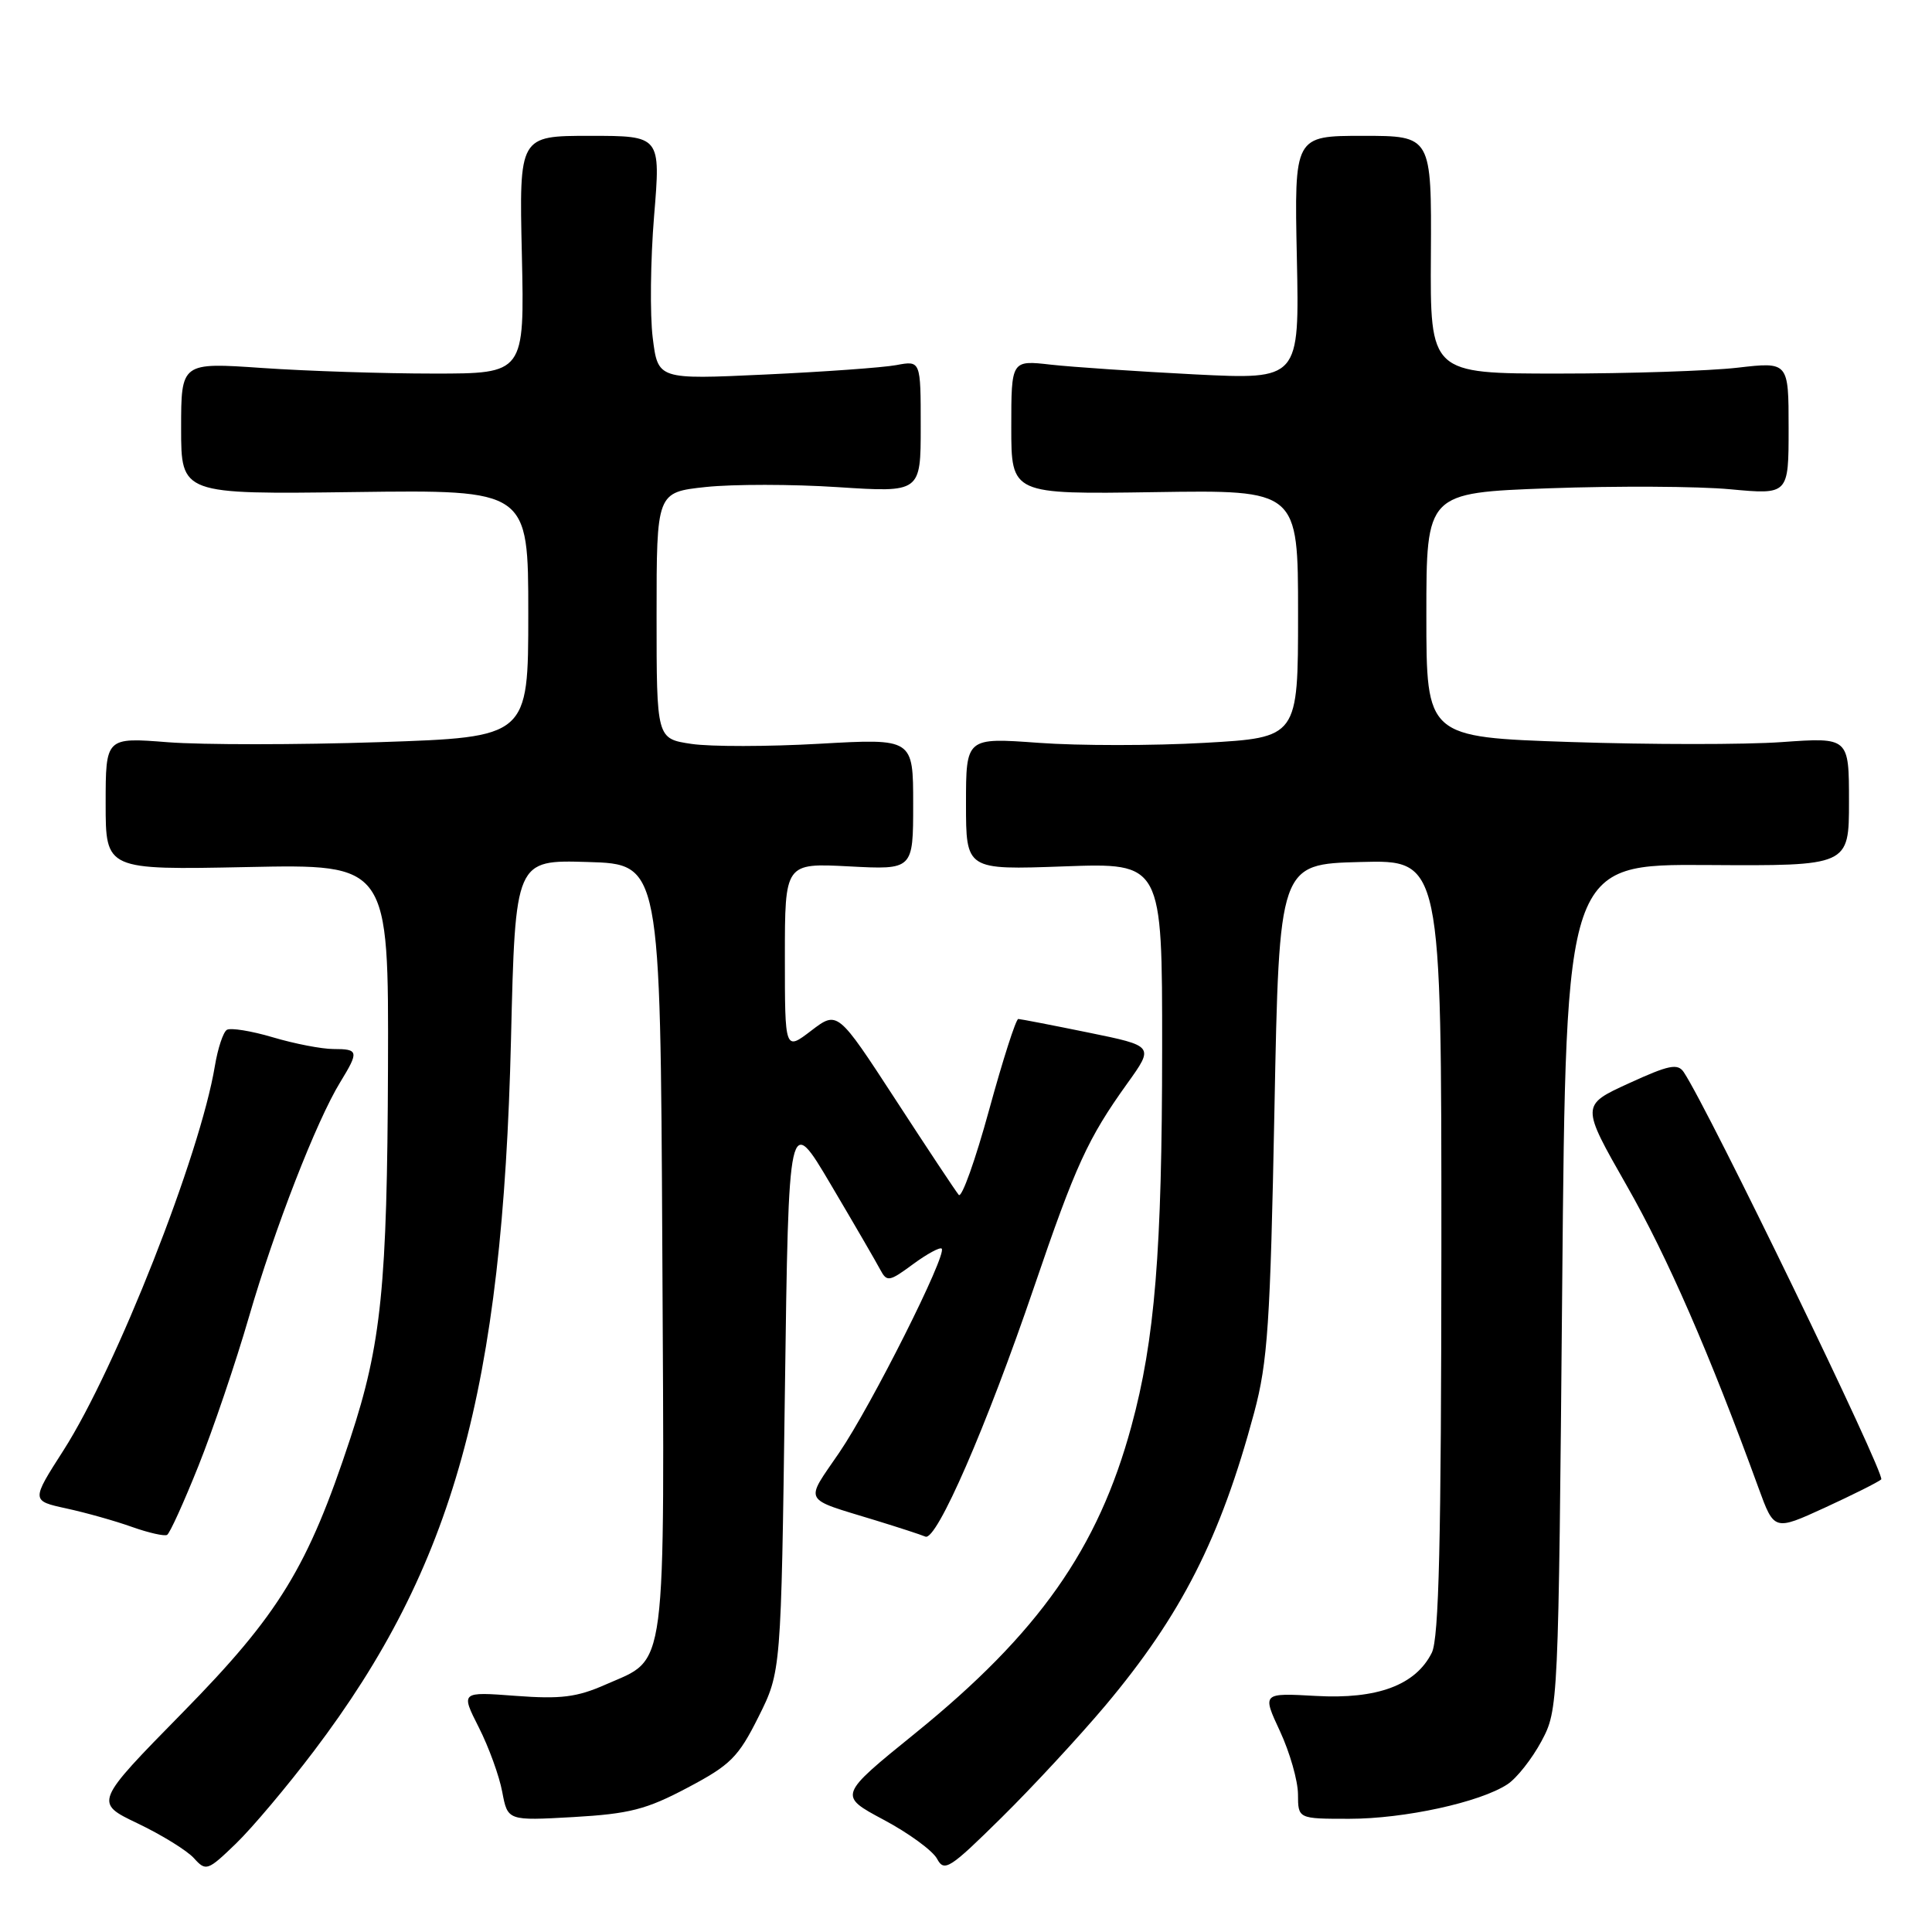 <?xml version="1.0" encoding="UTF-8" standalone="no"?>
<!DOCTYPE svg PUBLIC "-//W3C//DTD SVG 1.1//EN" "http://www.w3.org/Graphics/SVG/1.1/DTD/svg11.dtd" >
<svg xmlns="http://www.w3.org/2000/svg" xmlns:xlink="http://www.w3.org/1999/xlink" version="1.1" viewBox="0 0 256 256">
 <g >
 <path fill="currentColor"
d=" M 41.61 232.00 C 60.13 207.54 66.59 184.19 67.71 137.72 C 68.28 113.93 68.28 113.93 77.89 114.22 C 87.50 114.50 87.50 114.50 87.76 165.41 C 88.05 222.85 88.48 219.57 80.23 223.22 C 76.45 224.89 74.31 225.16 68.33 224.71 C 61.05 224.16 61.05 224.16 63.44 228.88 C 64.76 231.48 66.16 235.33 66.55 237.44 C 67.27 241.26 67.27 241.26 75.99 240.77 C 83.41 240.34 85.65 239.77 91.10 236.88 C 96.80 233.87 97.83 232.84 100.50 227.50 C 103.50 221.50 103.50 221.50 104.00 184.50 C 104.50 147.50 104.50 147.50 110.11 157.00 C 113.20 162.22 116.14 167.29 116.65 168.26 C 117.52 169.89 117.84 169.83 120.97 167.52 C 122.83 166.15 124.55 165.22 124.78 165.45 C 125.53 166.20 115.45 186.26 111.19 192.50 C 106.61 199.21 106.21 198.45 116.00 201.45 C 119.03 202.38 122.01 203.35 122.62 203.61 C 124.10 204.23 130.70 189.08 137.01 170.57 C 142.52 154.40 144.14 150.86 149.38 143.55 C 152.93 138.60 152.93 138.60 144.22 136.82 C 139.42 135.84 135.24 135.03 134.93 135.02 C 134.62 135.01 132.88 140.43 131.06 147.08 C 129.24 153.72 127.44 158.78 127.04 158.33 C 126.65 157.87 122.88 152.19 118.66 145.70 C 110.98 133.91 110.98 133.91 107.49 136.57 C 104.00 139.24 104.00 139.24 104.00 126.80 C 104.00 114.36 104.00 114.36 112.50 114.80 C 121.00 115.25 121.00 115.25 121.00 106.55 C 121.00 97.85 121.00 97.85 108.61 98.55 C 101.79 98.94 94.14 98.95 91.61 98.57 C 87.00 97.88 87.00 97.88 87.00 81.56 C 87.00 65.23 87.00 65.23 93.53 64.53 C 97.12 64.15 104.99 64.15 111.03 64.55 C 122.00 65.26 122.00 65.26 122.00 56.52 C 122.00 47.77 122.00 47.77 118.75 48.38 C 116.96 48.71 109.13 49.27 101.34 49.63 C 87.18 50.29 87.18 50.29 86.49 44.76 C 86.11 41.73 86.19 34.46 86.67 28.62 C 87.55 18.00 87.55 18.00 78.17 18.00 C 68.79 18.00 68.79 18.00 69.15 33.75 C 69.50 49.50 69.50 49.50 57.50 49.50 C 50.90 49.50 40.66 49.17 34.75 48.76 C 24.00 48.02 24.00 48.02 24.00 56.76 C 24.00 65.50 24.00 65.50 47.00 65.20 C 70.00 64.90 70.00 64.90 70.00 81.29 C 70.00 97.68 70.00 97.68 50.25 98.34 C 39.39 98.70 26.79 98.70 22.25 98.35 C 14.00 97.70 14.00 97.70 14.00 106.49 C 14.00 115.27 14.00 115.27 32.75 114.89 C 51.50 114.50 51.50 114.50 51.41 141.50 C 51.31 170.42 50.53 178.14 46.42 190.59 C 40.80 207.67 36.99 213.89 24.23 226.89 C 12.48 238.86 12.48 238.86 18.26 241.62 C 21.44 243.14 24.79 245.21 25.70 246.22 C 27.29 247.98 27.51 247.91 31.27 244.28 C 33.42 242.20 38.07 236.68 41.61 232.00 Z  M 146.46 226.00 C 156.53 214.01 161.72 203.80 166.18 187.19 C 167.98 180.47 168.32 175.41 168.87 147.00 C 169.50 114.50 169.50 114.50 180.25 114.22 C 191.00 113.93 191.00 113.93 190.99 165.22 C 190.97 204.20 190.67 217.10 189.72 219.00 C 187.58 223.29 182.50 225.18 174.37 224.72 C 167.24 224.32 167.24 224.32 169.61 229.41 C 170.91 232.21 171.98 235.96 171.99 237.75 C 172.00 241.00 172.00 241.00 178.79 241.00 C 186.08 241.00 196.10 238.82 199.74 236.43 C 200.97 235.63 202.99 233.06 204.24 230.74 C 206.49 226.52 206.50 226.29 207.00 170.50 C 207.50 114.50 207.50 114.50 226.25 114.62 C 245.00 114.74 245.00 114.74 245.00 106.22 C 245.00 97.70 245.00 97.70 236.11 98.33 C 231.22 98.68 218.62 98.67 208.11 98.32 C 189.00 97.68 189.00 97.68 189.00 81.49 C 189.00 65.30 189.00 65.30 205.25 64.70 C 214.19 64.38 224.99 64.43 229.25 64.83 C 237.00 65.55 237.00 65.55 237.00 56.75 C 237.00 47.94 237.00 47.94 230.25 48.72 C 226.54 49.15 215.85 49.50 206.50 49.50 C 189.50 49.50 189.50 49.50 189.60 33.75 C 189.69 18.00 189.69 18.00 180.60 18.00 C 171.50 18.00 171.50 18.00 171.84 34.15 C 172.18 50.30 172.18 50.30 158.34 49.61 C 150.73 49.22 142.14 48.64 139.25 48.32 C 134.00 47.72 134.00 47.72 134.00 56.61 C 134.00 65.50 134.00 65.50 153.00 65.21 C 172.00 64.92 172.00 64.92 172.00 81.32 C 172.00 97.73 172.00 97.73 159.63 98.43 C 152.82 98.82 142.92 98.82 137.63 98.43 C 128.00 97.73 128.00 97.73 128.00 106.50 C 128.00 115.27 128.00 115.27 141.00 114.80 C 154.00 114.33 154.00 114.33 153.99 138.91 C 153.98 165.80 153.03 177.55 149.91 189.00 C 145.51 205.21 137.60 216.43 121.29 229.65 C 111.08 237.92 111.08 237.92 117.09 241.13 C 120.40 242.89 123.58 245.22 124.16 246.29 C 125.12 248.09 125.82 247.64 132.68 240.87 C 136.79 236.82 142.99 230.12 146.46 226.00 Z  M 26.29 194.25 C 28.22 189.43 31.24 180.54 32.99 174.49 C 36.39 162.78 41.94 148.51 45.09 143.38 C 47.58 139.31 47.52 139.00 44.18 139.00 C 42.63 139.00 39.02 138.30 36.16 137.45 C 33.30 136.60 30.55 136.16 30.06 136.46 C 29.57 136.76 28.86 138.92 28.47 141.26 C 26.52 153.03 15.40 181.26 8.41 192.18 C 4.13 198.86 4.13 198.86 8.81 199.88 C 11.39 200.44 15.30 201.54 17.50 202.33 C 19.70 203.11 21.79 203.58 22.14 203.38 C 22.50 203.18 24.36 199.07 26.29 194.25 Z  M 249.27 196.03 C 249.90 195.48 226.38 146.96 223.11 142.07 C 222.31 140.87 221.14 141.11 215.82 143.55 C 209.48 146.45 209.48 146.45 215.55 157.10 C 220.94 166.54 226.55 179.40 233.02 197.18 C 235.09 202.85 235.09 202.85 241.79 199.78 C 245.48 198.08 248.85 196.40 249.27 196.03 Z "/>
</g>
</svg>
